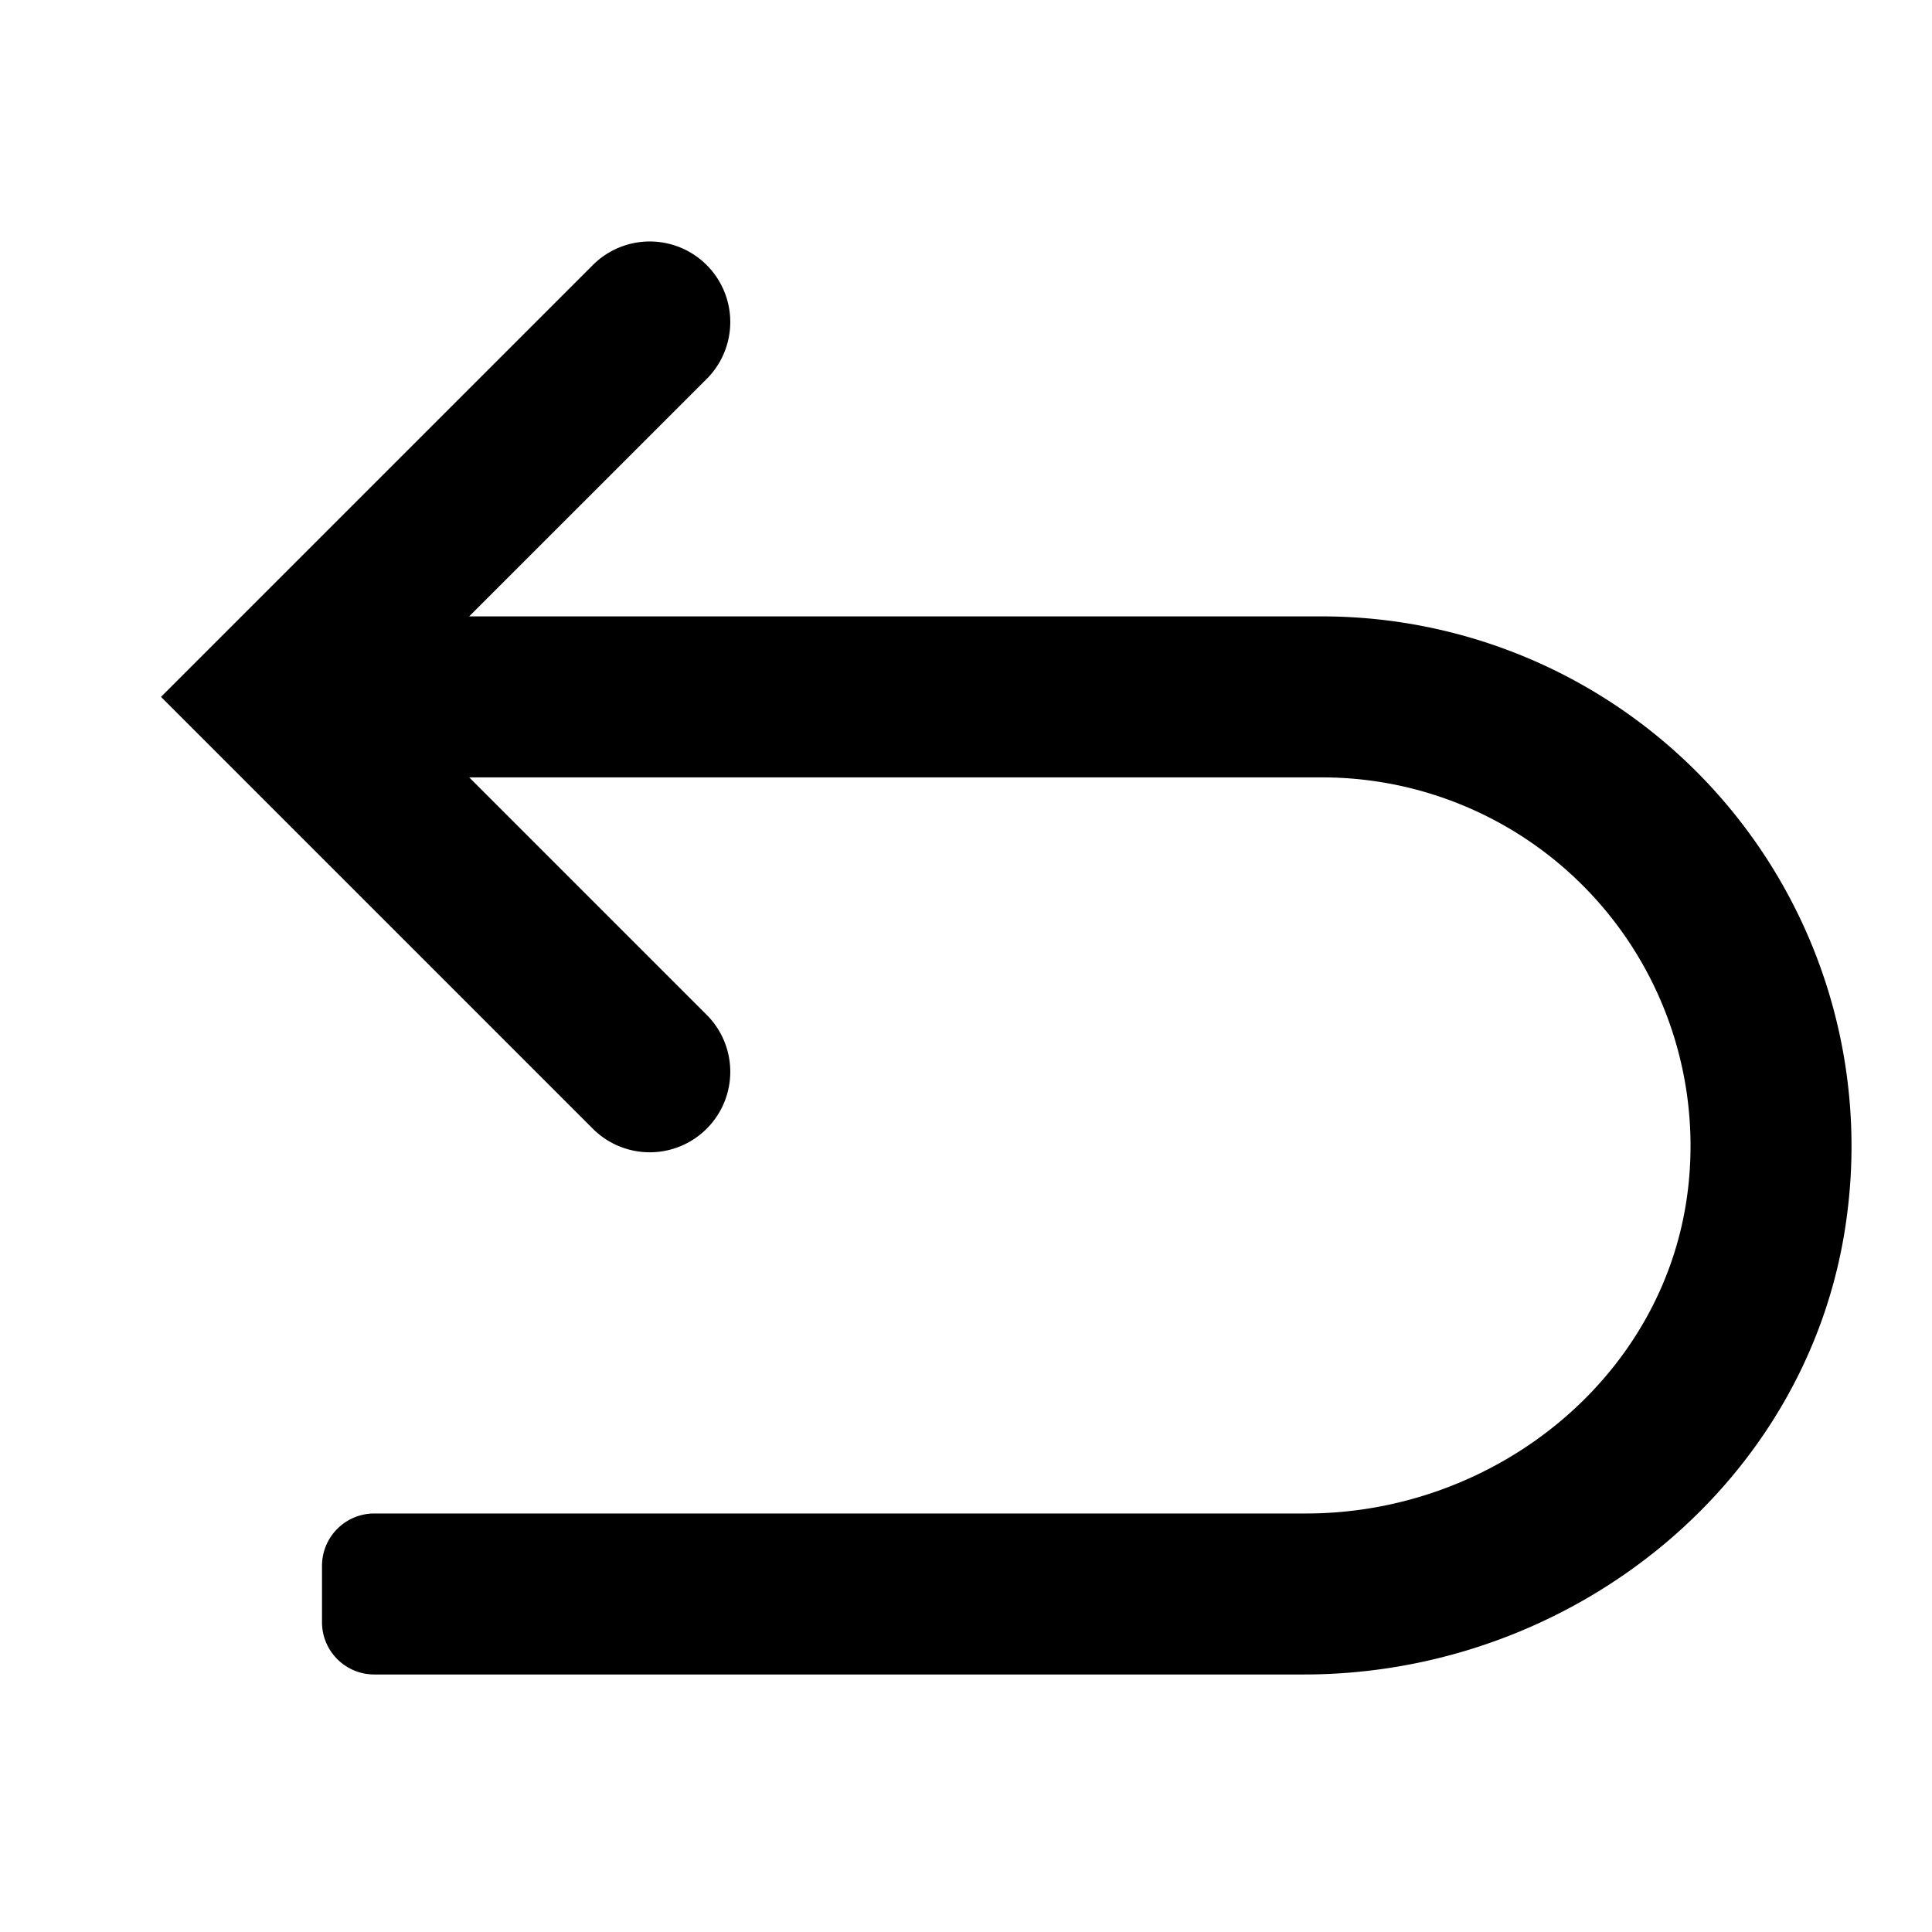<svg id="editor--undo" xmlns="http://www.w3.org/2000/svg" viewBox="0 0 24 24"><path  fill-rule="evenodd" d="M16.428 7.657h-10.6l2.951-2.95a1 1 0 00-1.415-1.414L2 8.657l5.364 5.364a1 1 0 101.415-1.414l-2.95-2.95h10.599a4.577 4.577 0 014.55 5.03c-.233 2.374-2.368 4.114-4.754 4.114H4.65a.65.65 0 00-.65.65v.7c0 .36.291.65.65.65h11.548c3.339 0 6.32-2.394 6.746-5.706a6.58 6.58 0 00-6.516-7.438"/></svg>